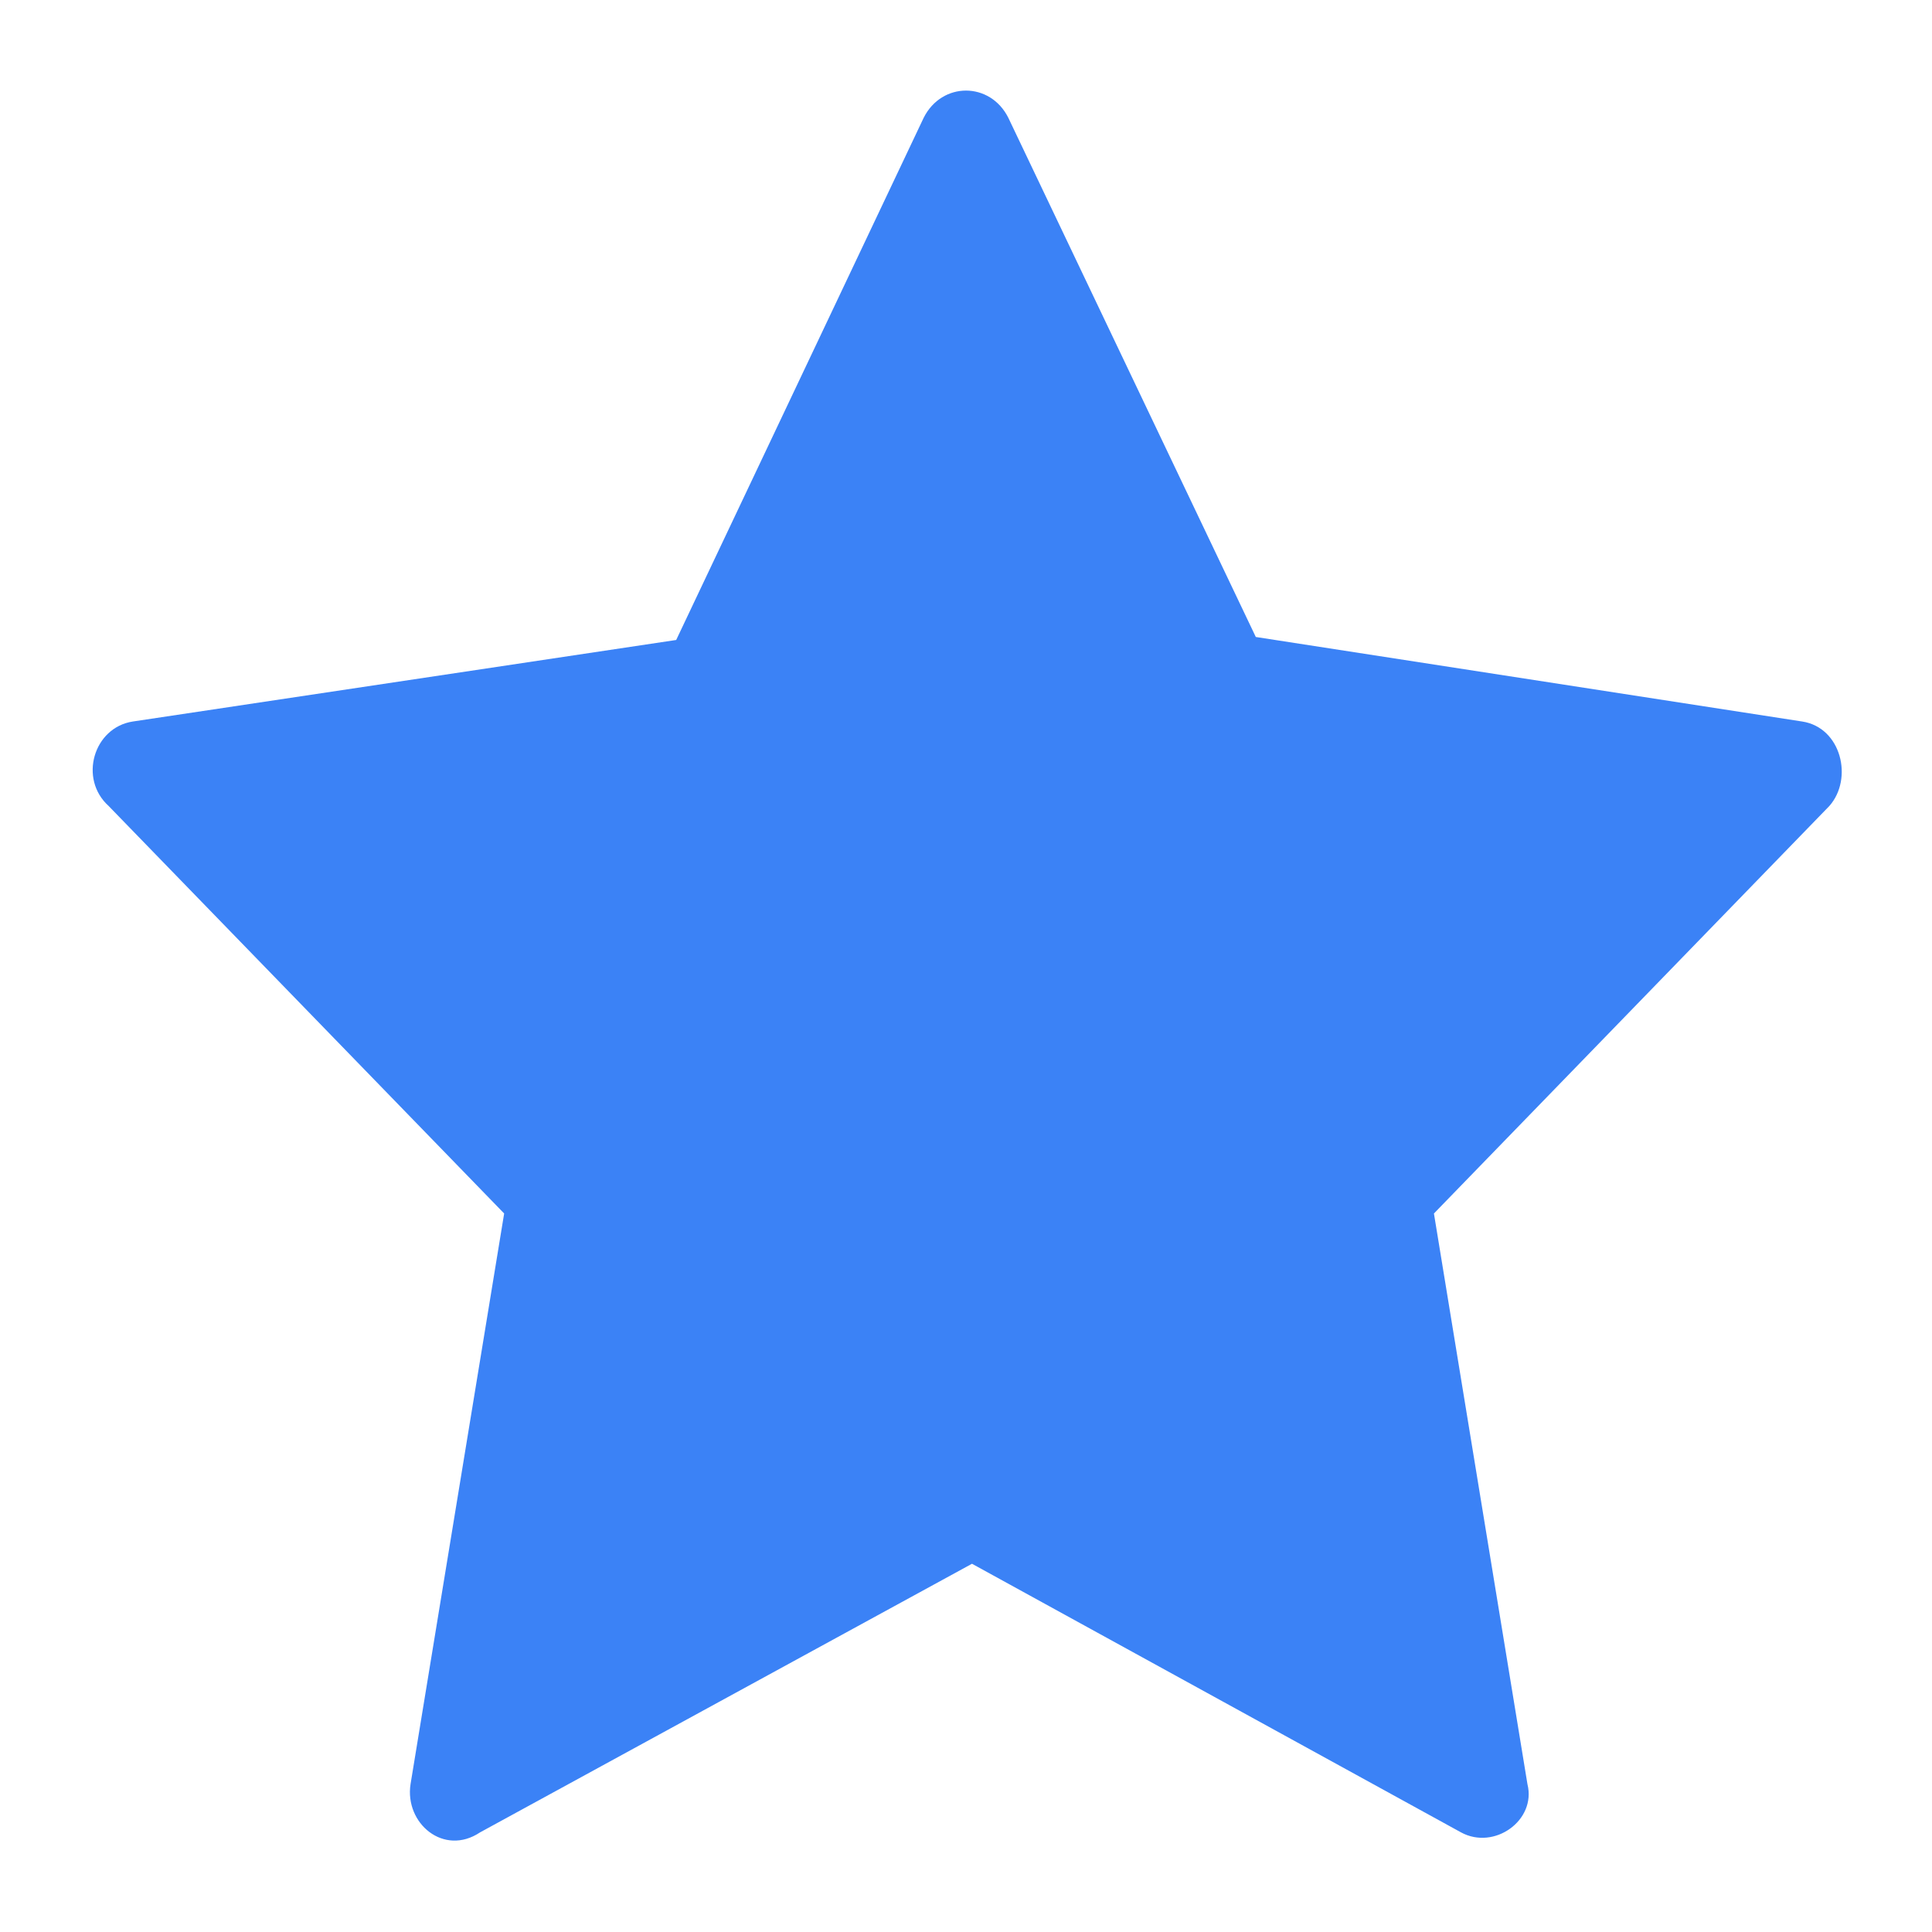 <svg width="20" height="20" viewBox="0 0 20 20" fill="none" xmlns="http://www.w3.org/2000/svg">
<g clip-path="url(#clip0_30_399)">
<path d="M18.656 7.469L13 6.594L10.438 1.219C10.25 0.844 9.75 0.844 9.562 1.219L7 6.625L1.375 7.469C0.969 7.531 0.812 8.062 1.125 8.344L5.219 12.562L4.25 18.469C4.187 18.875 4.594 19.219 4.969 18.969L10.062 16.188L15.125 18.969C15.469 19.156 15.906 18.844 15.812 18.469L14.844 12.562L18.937 8.344C19.187 8.062 19.062 7.531 18.656 7.469Z" fill="#3b82f6"/>
</g>
<defs>
<clipPath id="clip0_30_399">
<rect width="20" height="20" fill="white"/>
</clipPath>
</defs>
</svg>
